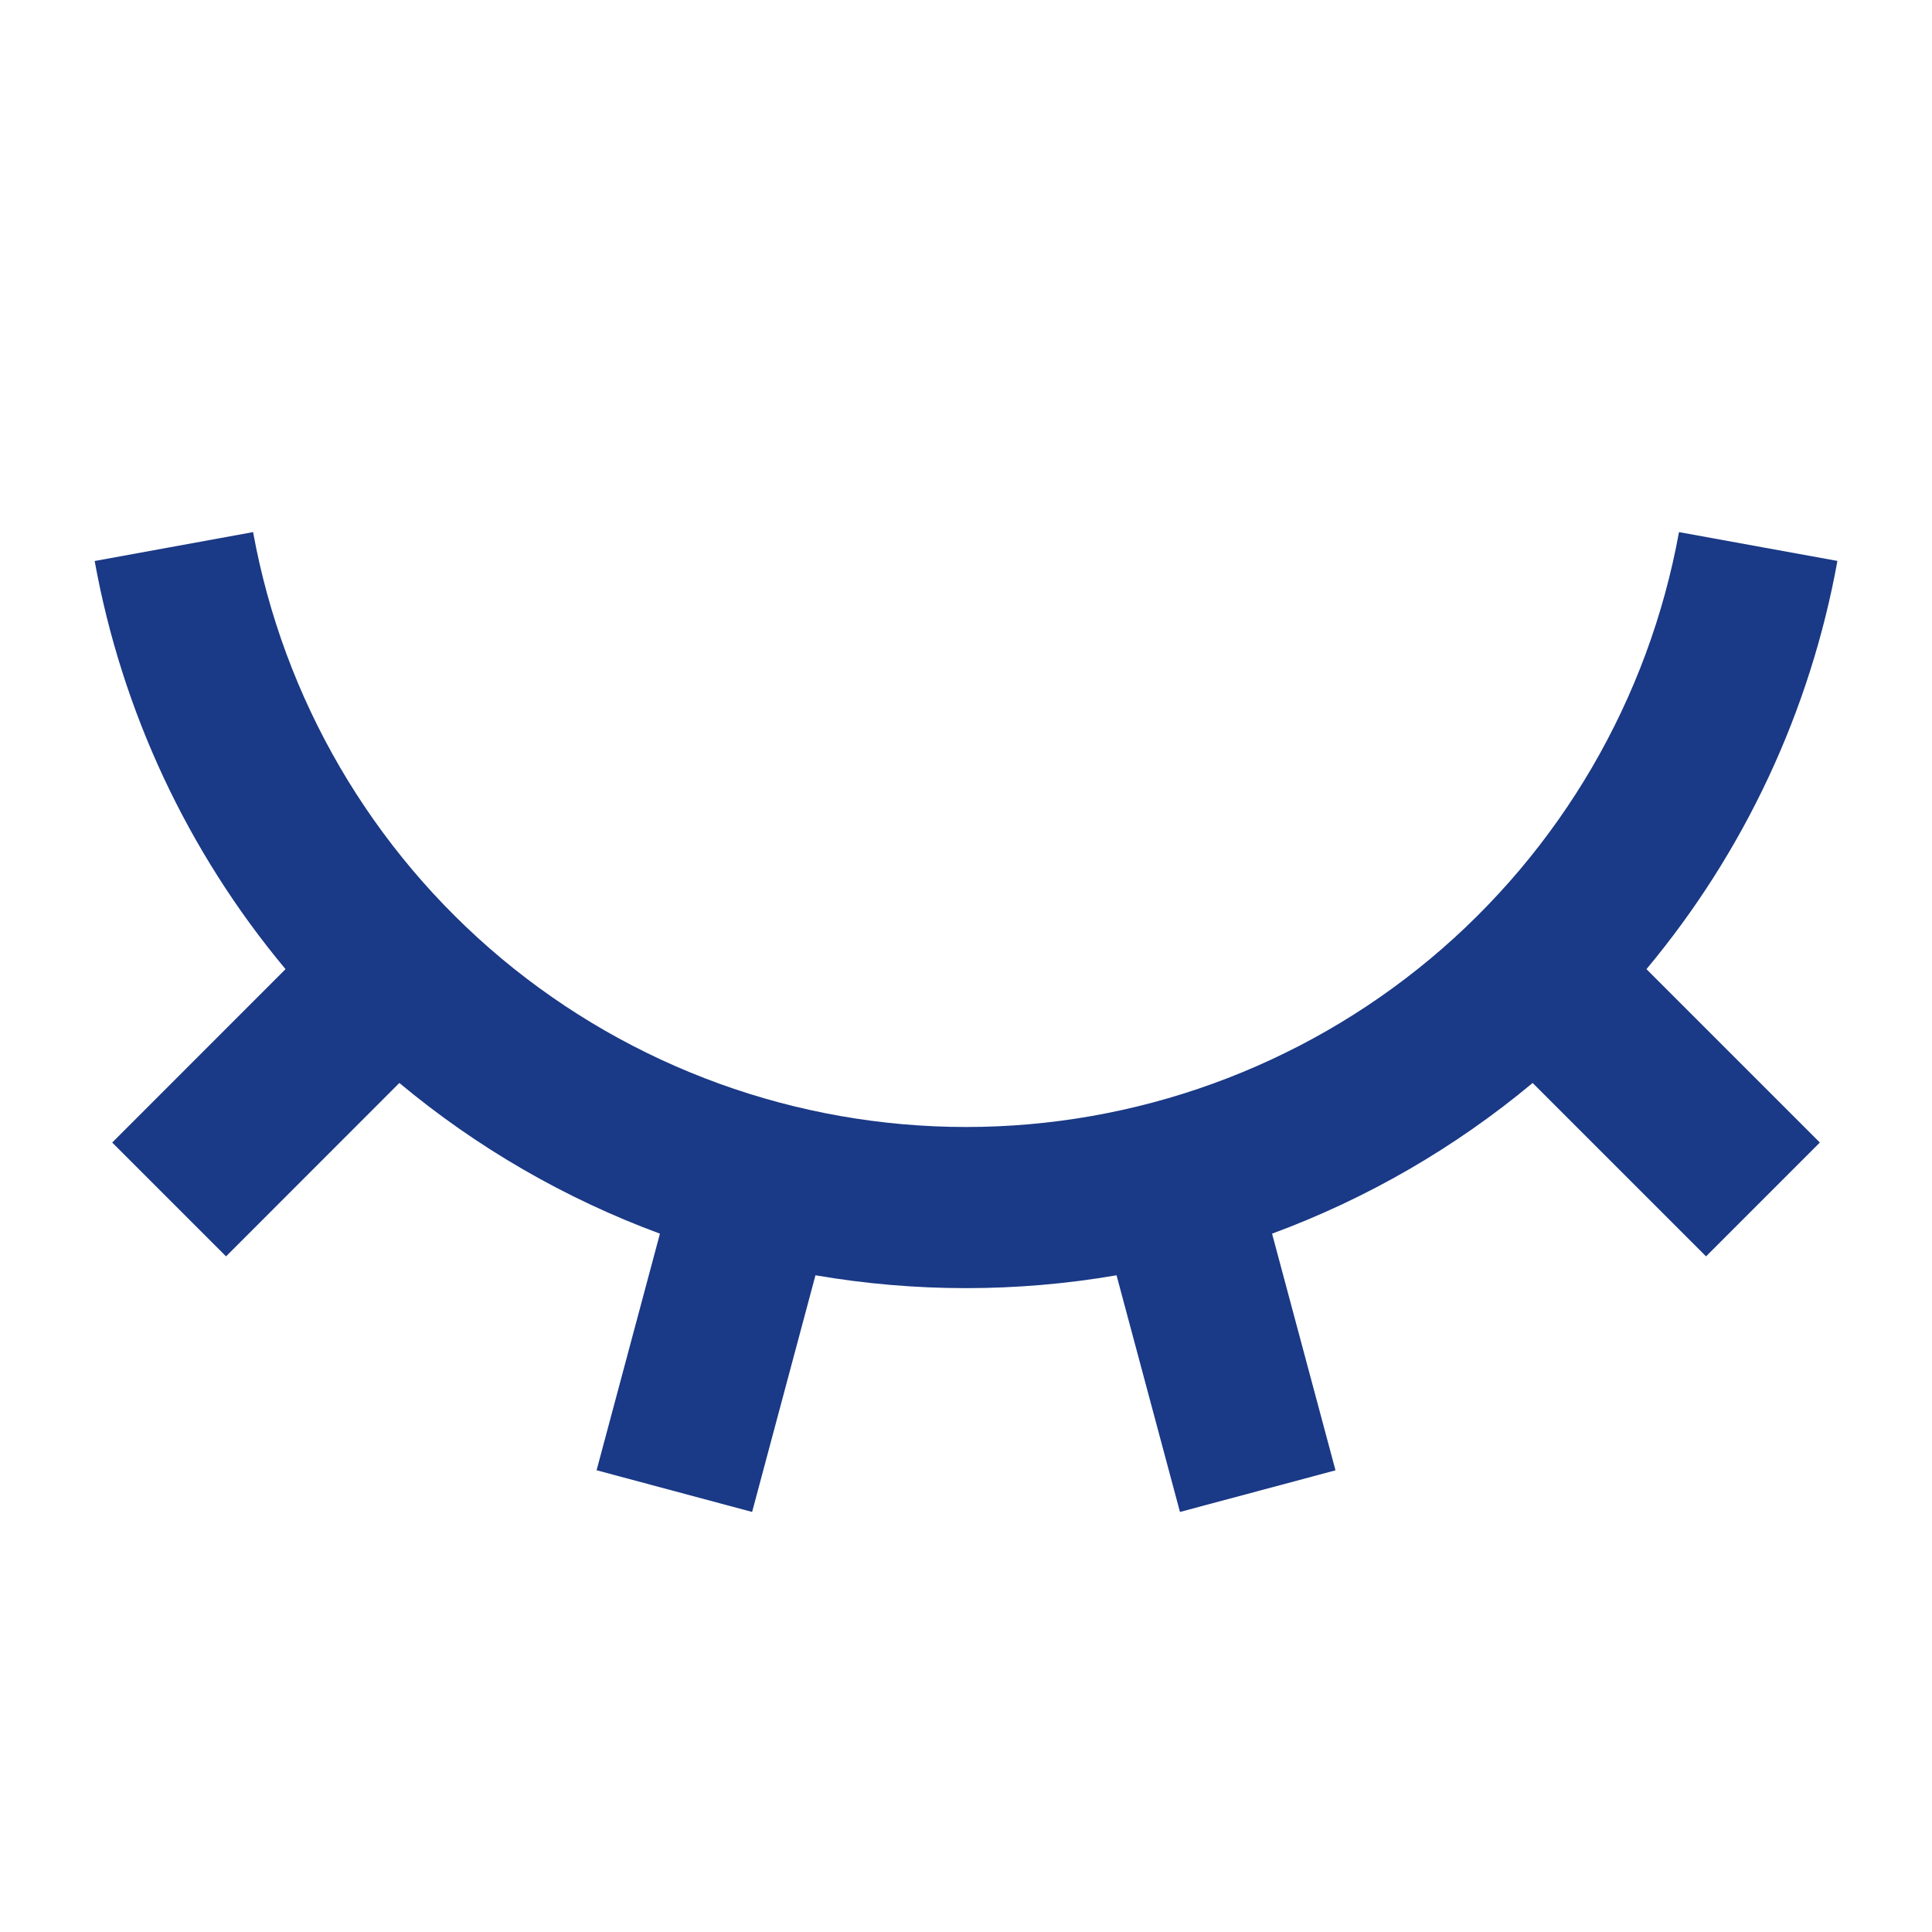 <svg width="24" height="24" viewBox="0 0 24 24" fill="none" xmlns="http://www.w3.org/2000/svg">
<path d="M9.343 18.782L7.411 18.264L8.198 15.325C7.02 14.89 5.925 14.257 4.961 13.453L2.808 15.607L1.394 14.193L3.547 12.039C2.331 10.583 1.514 8.836 1.176 6.969L3.144 6.61C3.521 8.684 4.615 10.559 6.233 11.91C7.852 13.26 9.893 14 12.001 14C14.108 14 16.149 13.26 17.768 11.91C19.386 10.559 20.48 8.684 20.857 6.61L22.825 6.968C22.487 8.835 21.669 10.582 20.453 12.039L22.607 14.193L21.193 15.607L19.039 13.453C18.075 14.257 16.98 14.89 15.802 15.325L16.59 18.265L14.658 18.782L13.87 15.842C12.633 16.055 11.368 16.055 10.13 15.842L9.343 18.782Z" fill="#1A3986"/>
</svg>
